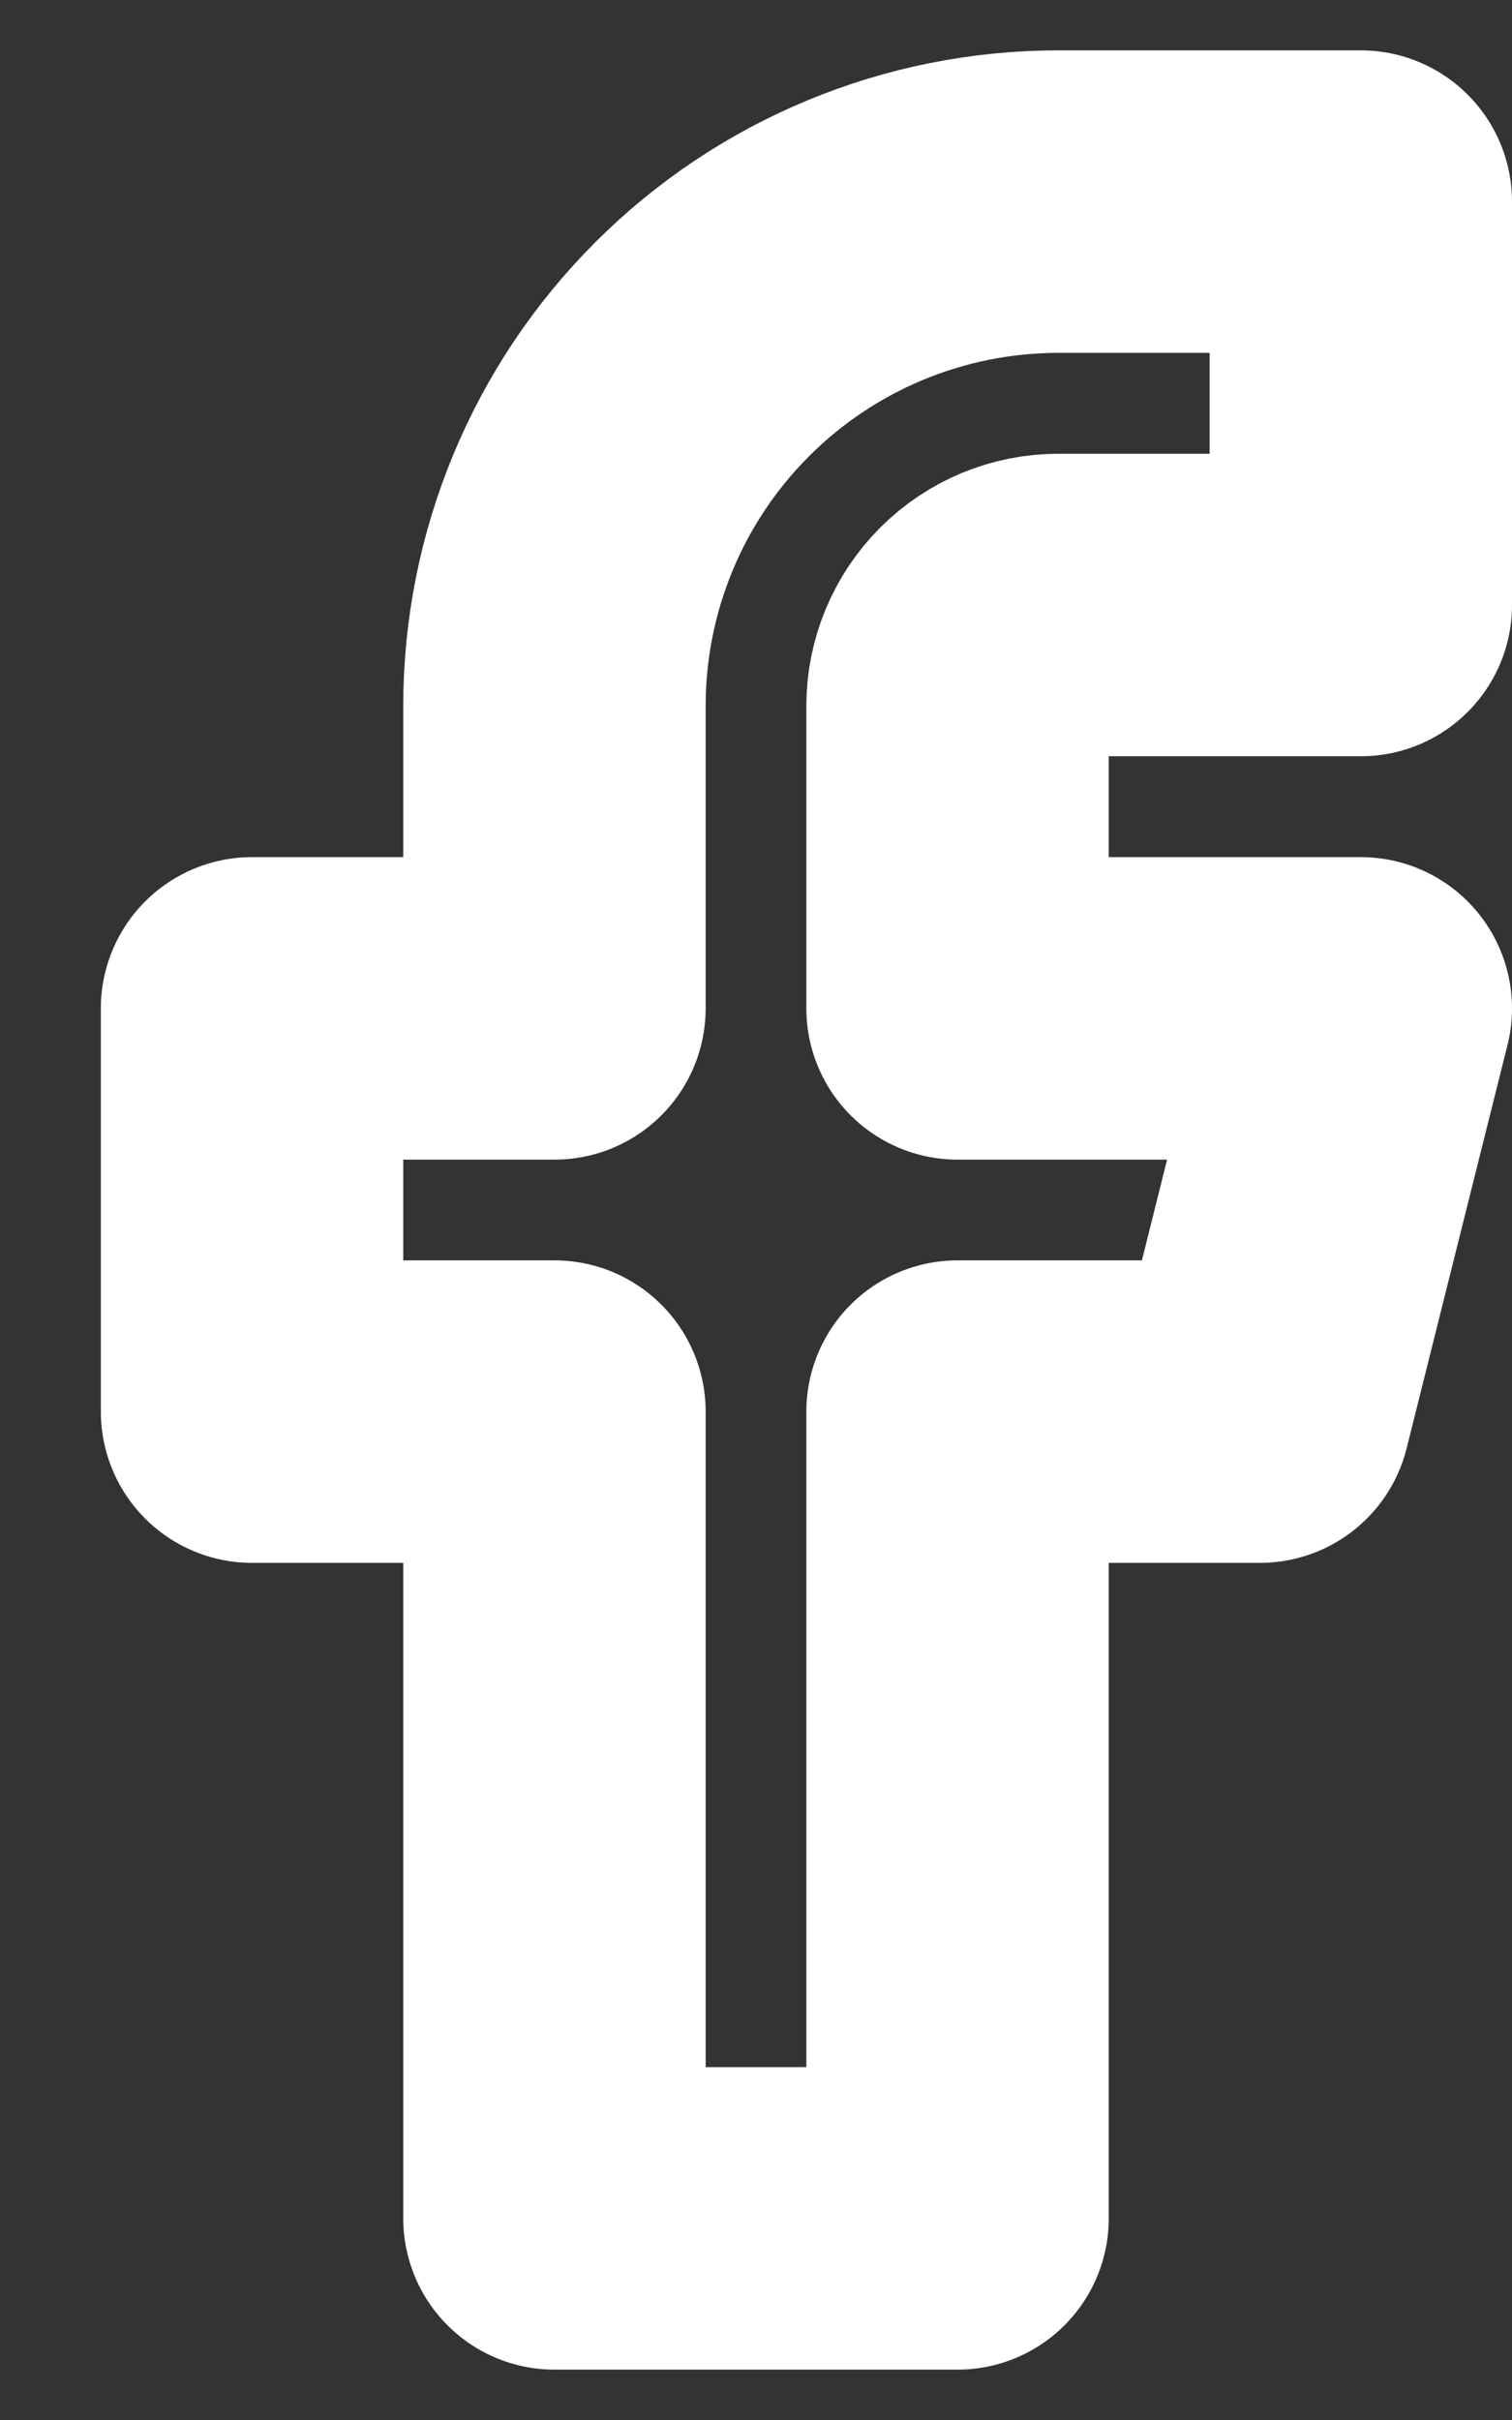 <svg width="10" height="16" viewBox="0 0 10 16" fill="none" xmlns="http://www.w3.org/2000/svg">
<rect x="0" y="0" width="10" height="16" fill="#333333" stroke="none"/>
<path d="M9 1.333H7C6.116 1.333 5.268 1.684 4.643 2.31C4.018 2.935 3.667 3.783 3.667 4.667V6.667H1.667V9.333H3.667V14.667H6.333V9.333H8.333L9 6.667H6.333V4.667C6.333 4.49 6.404 4.32 6.529 4.195C6.654 4.07 6.823 4 7 4H9V1.333Z" stroke="#FFF" stroke-width="2" stroke-linecap="round" stroke-linejoin="round"/>
</svg>
